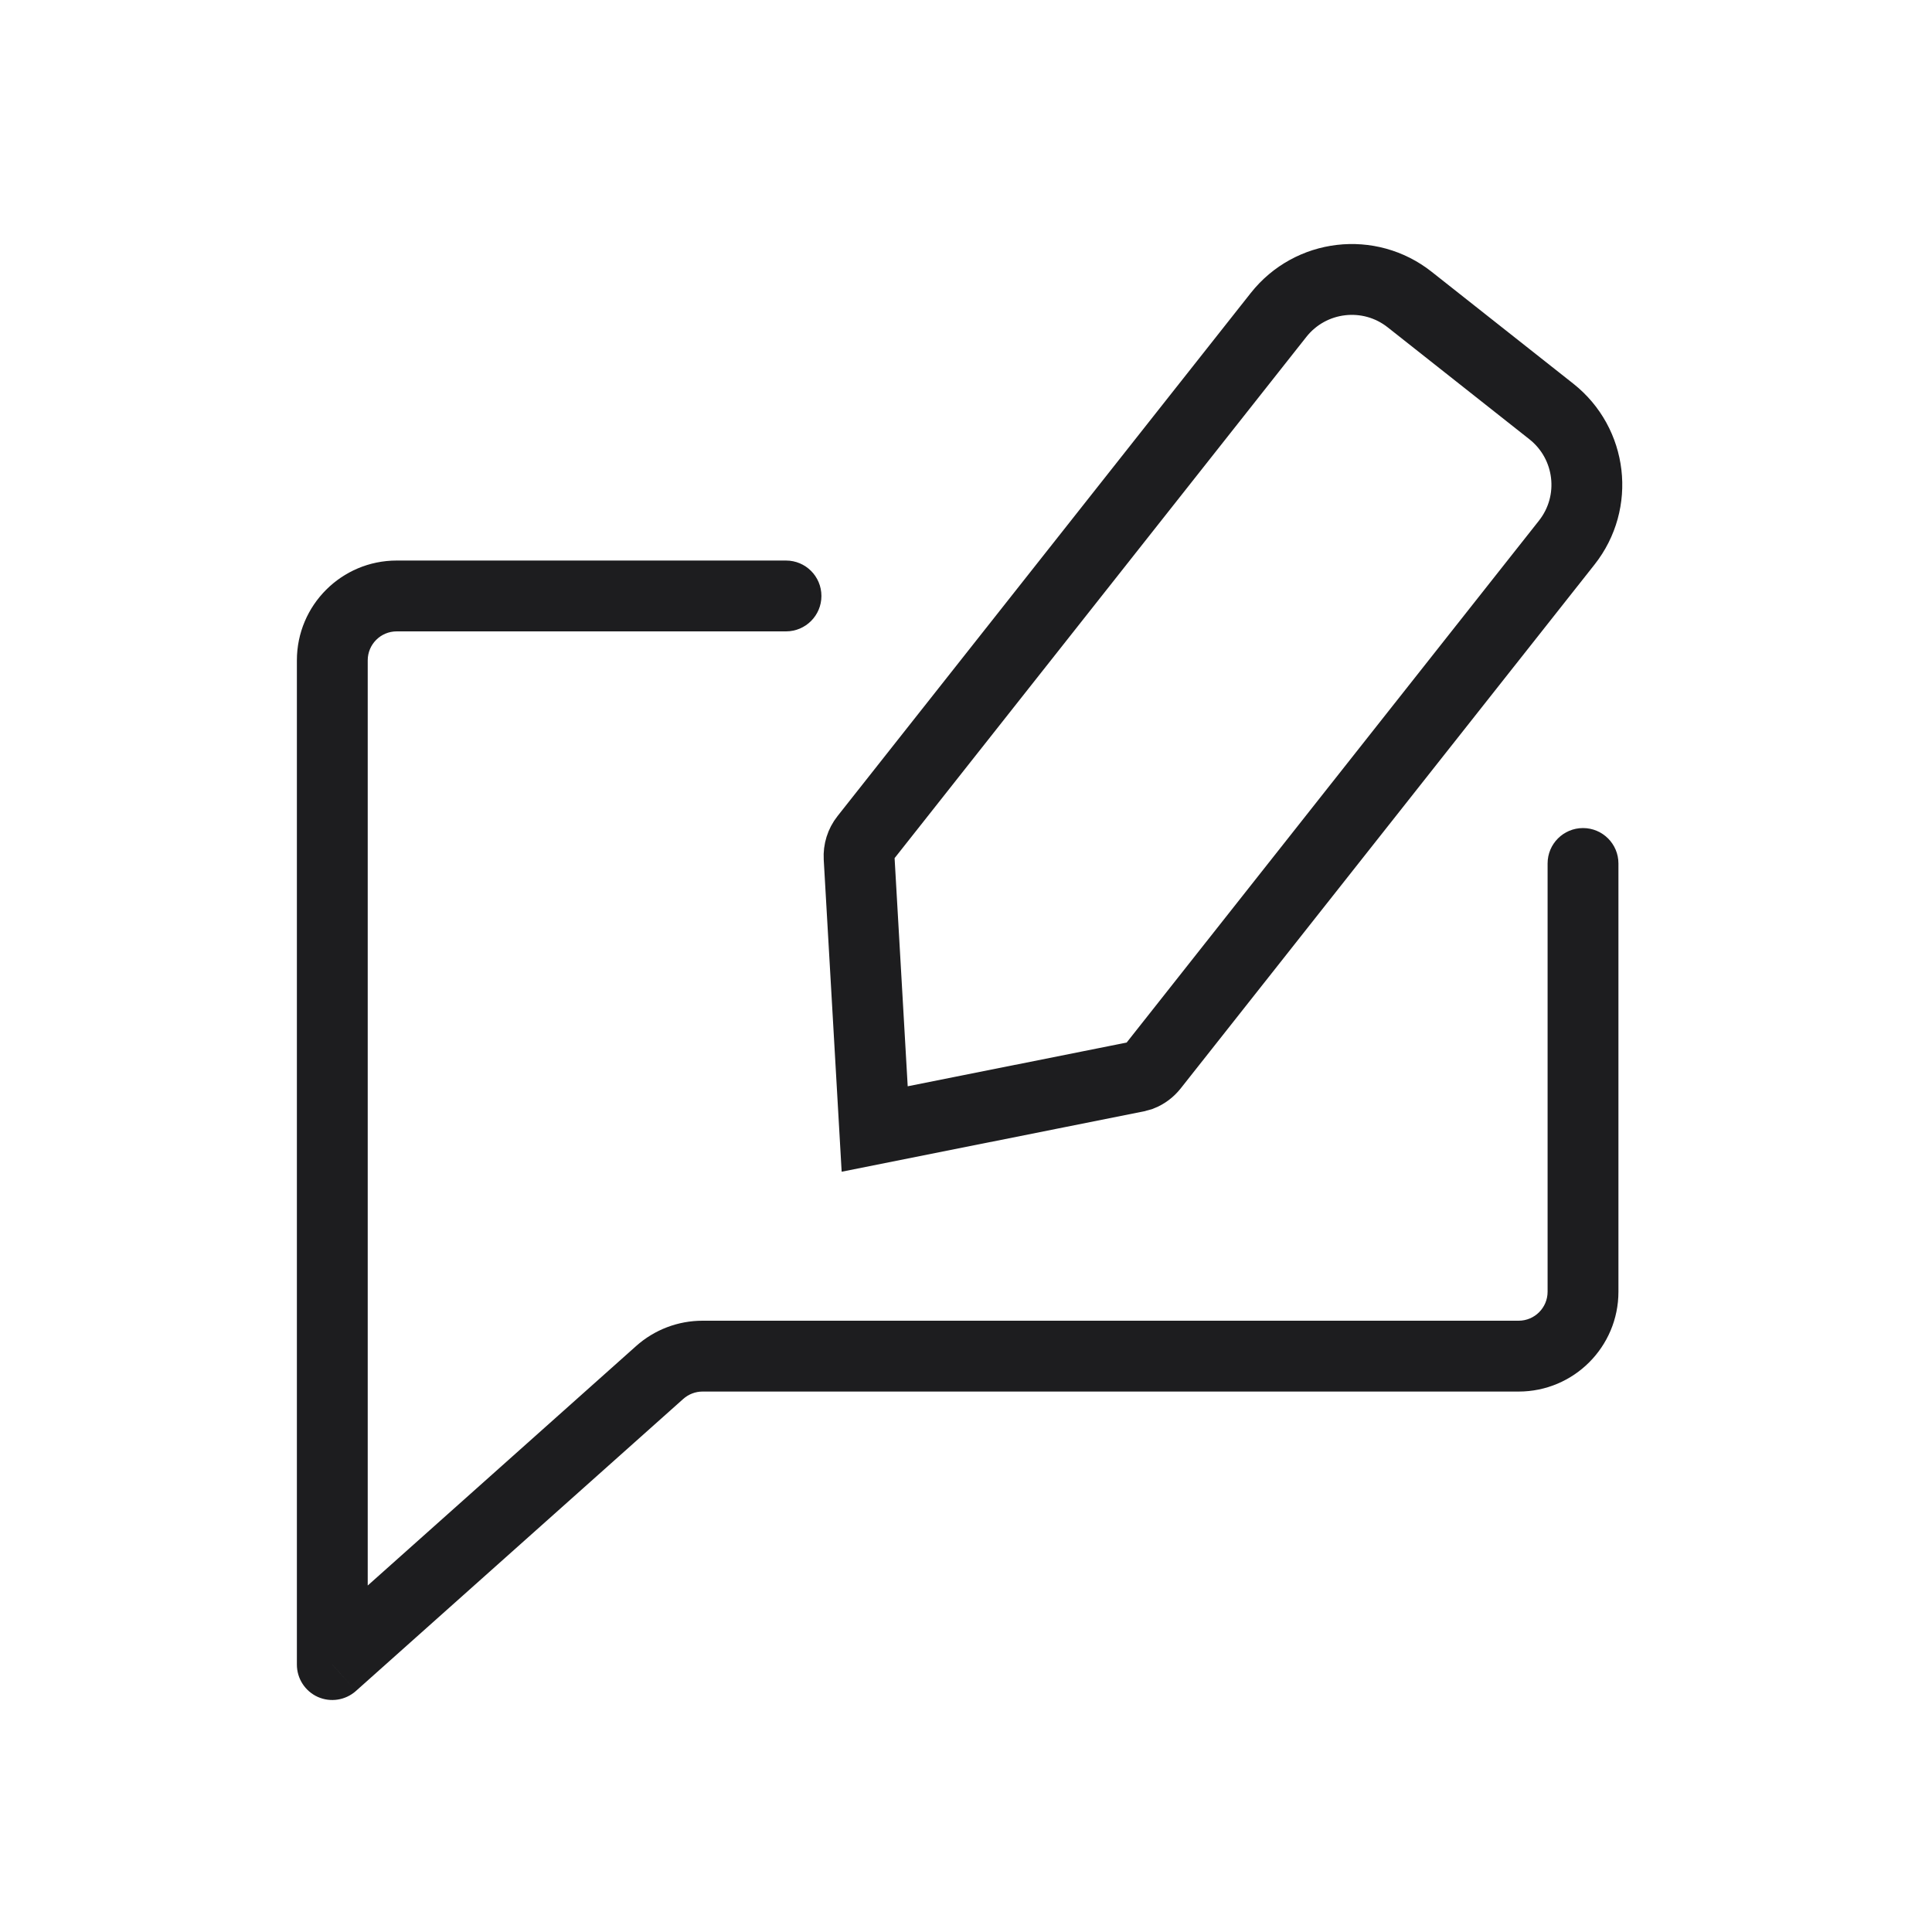 <svg width="30" height="30" viewBox="0 0 30 30" fill="none" xmlns="http://www.w3.org/2000/svg">
<g id="Frame 1981">
<g id="Group 4908">
<g id="Group 4907">
<path id="Rectangle 1716" d="M21.89 4.652L24.089 6.389C24.718 6.886 24.825 7.798 24.328 8.426L17.903 16.559C17.853 16.622 17.789 16.671 17.715 16.7L17.638 16.721L13.582 17.531L13.34 13.319C13.334 13.209 13.367 13.101 13.436 13.014L19.853 4.891C20.35 4.262 21.262 4.155 21.89 4.652Z" stroke="#1D1D1F" stroke-width="1.1"/>
</g>
<path id="Rectangle 1717" d="M10.243 21.312L9.877 20.902L10.243 21.312ZM5.16 25.848H4.61C4.61 26.064 4.737 26.261 4.935 26.35C5.133 26.438 5.364 26.402 5.526 26.258L5.16 25.848ZM25.131 13.408C25.131 13.104 24.884 12.858 24.581 12.858C24.277 12.858 24.031 13.104 24.031 13.408H25.131ZM12.205 9.804C12.509 9.804 12.755 9.558 12.755 9.254C12.755 8.95 12.509 8.704 12.205 8.704V9.804ZM5.71 21.058V10.254H4.61V21.058H5.71ZM23.581 20.508H10.909V21.608H23.581V20.508ZM9.877 20.902L4.794 25.437L5.526 26.258L10.609 21.723L9.877 20.902ZM5.71 25.848V21.058H4.61V25.848H5.71ZM24.031 13.408V20.058H25.131V13.408H24.031ZM6.16 9.804H12.205V8.704H6.16V9.804ZM10.909 20.508C10.528 20.508 10.161 20.648 9.877 20.902L10.609 21.723C10.692 21.649 10.799 21.608 10.909 21.608V20.508ZM23.581 21.608C24.437 21.608 25.131 20.914 25.131 20.058H24.031C24.031 20.307 23.829 20.508 23.581 20.508V21.608ZM5.71 10.254C5.71 10.005 5.911 9.804 6.16 9.804V8.704C5.304 8.704 4.61 9.398 4.61 10.254H5.71Z" fill="#1D1D1F"/>
</g>
</g>
</svg>
